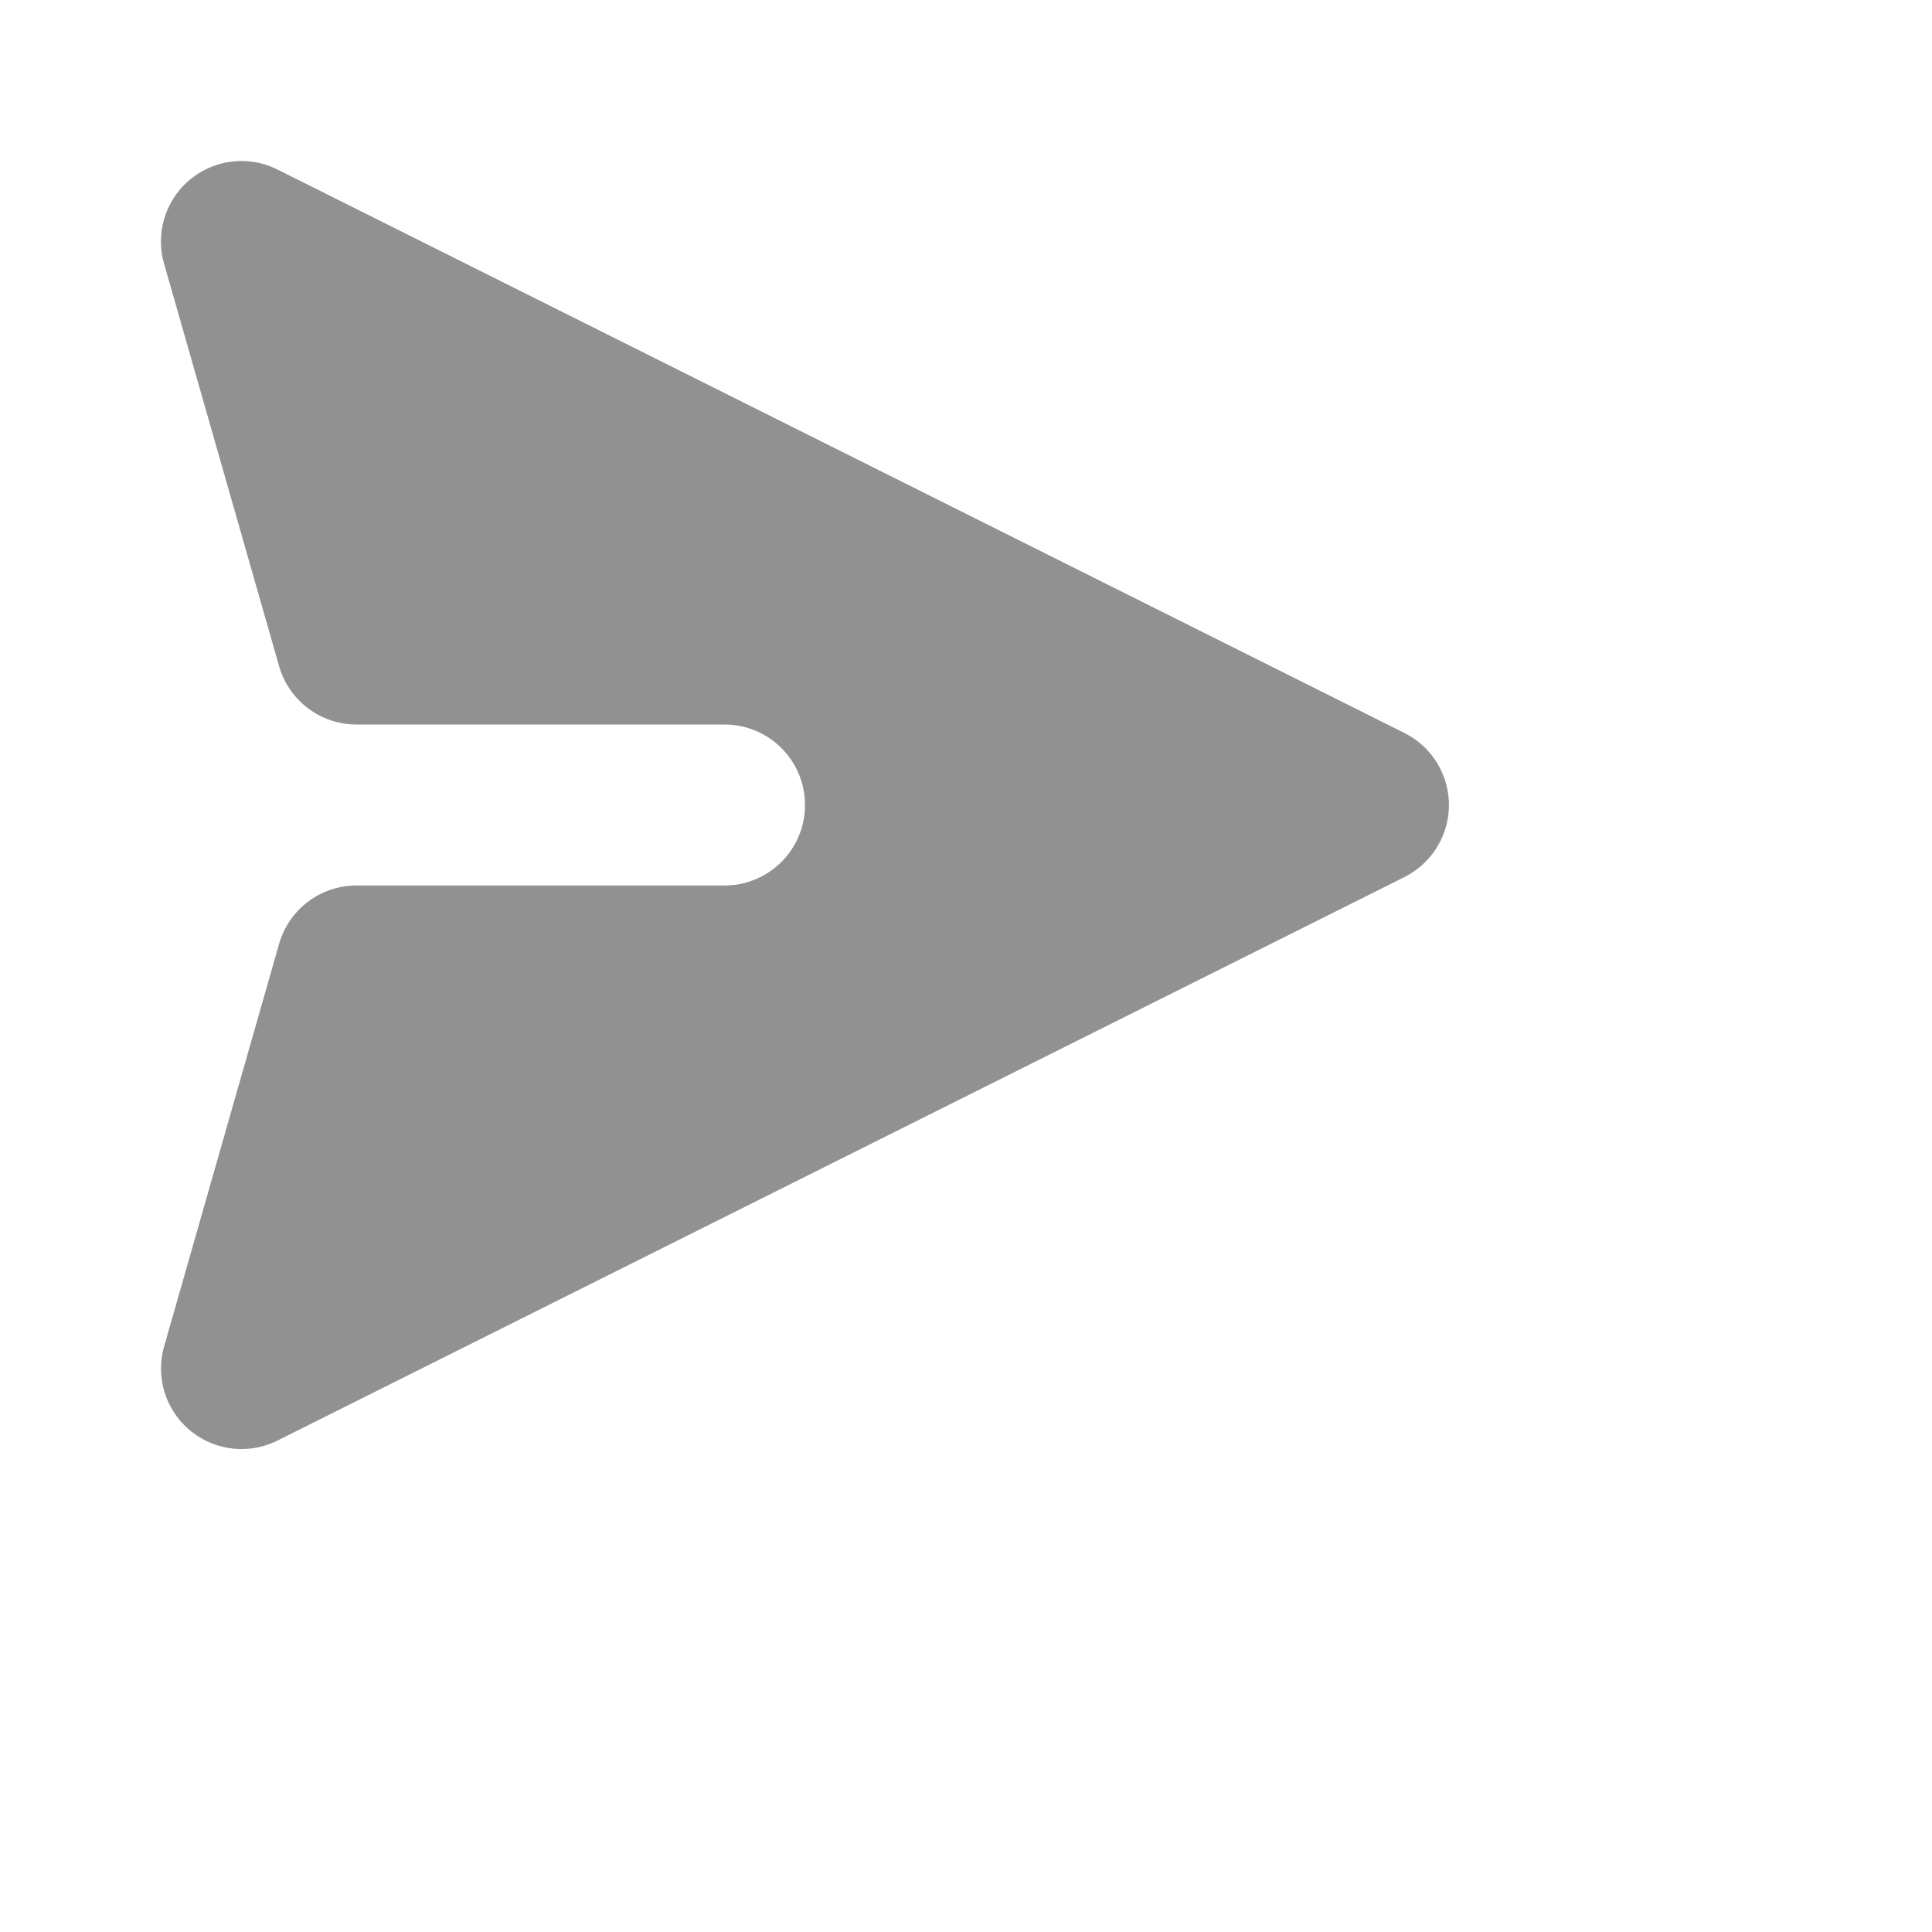 <svg xmlns="http://www.w3.org/2000/svg" viewBox="0 0 24 24" width="20" height="20">
    <path
    fill="rgb(145, 145, 145)"
    transform="rotate(90,10,10)"
    d="M10.894 2.553a1 1 0 00-1.788 0l-7 14a1 1 0 001.169 1.409l5-1.429A1 1 0 009 15.571V11a1 1 0 112 0v4.571a1 1 0 00.725.962l5 1.428a1 1 0 001.17-1.408l-7-14z"
    />
</svg>